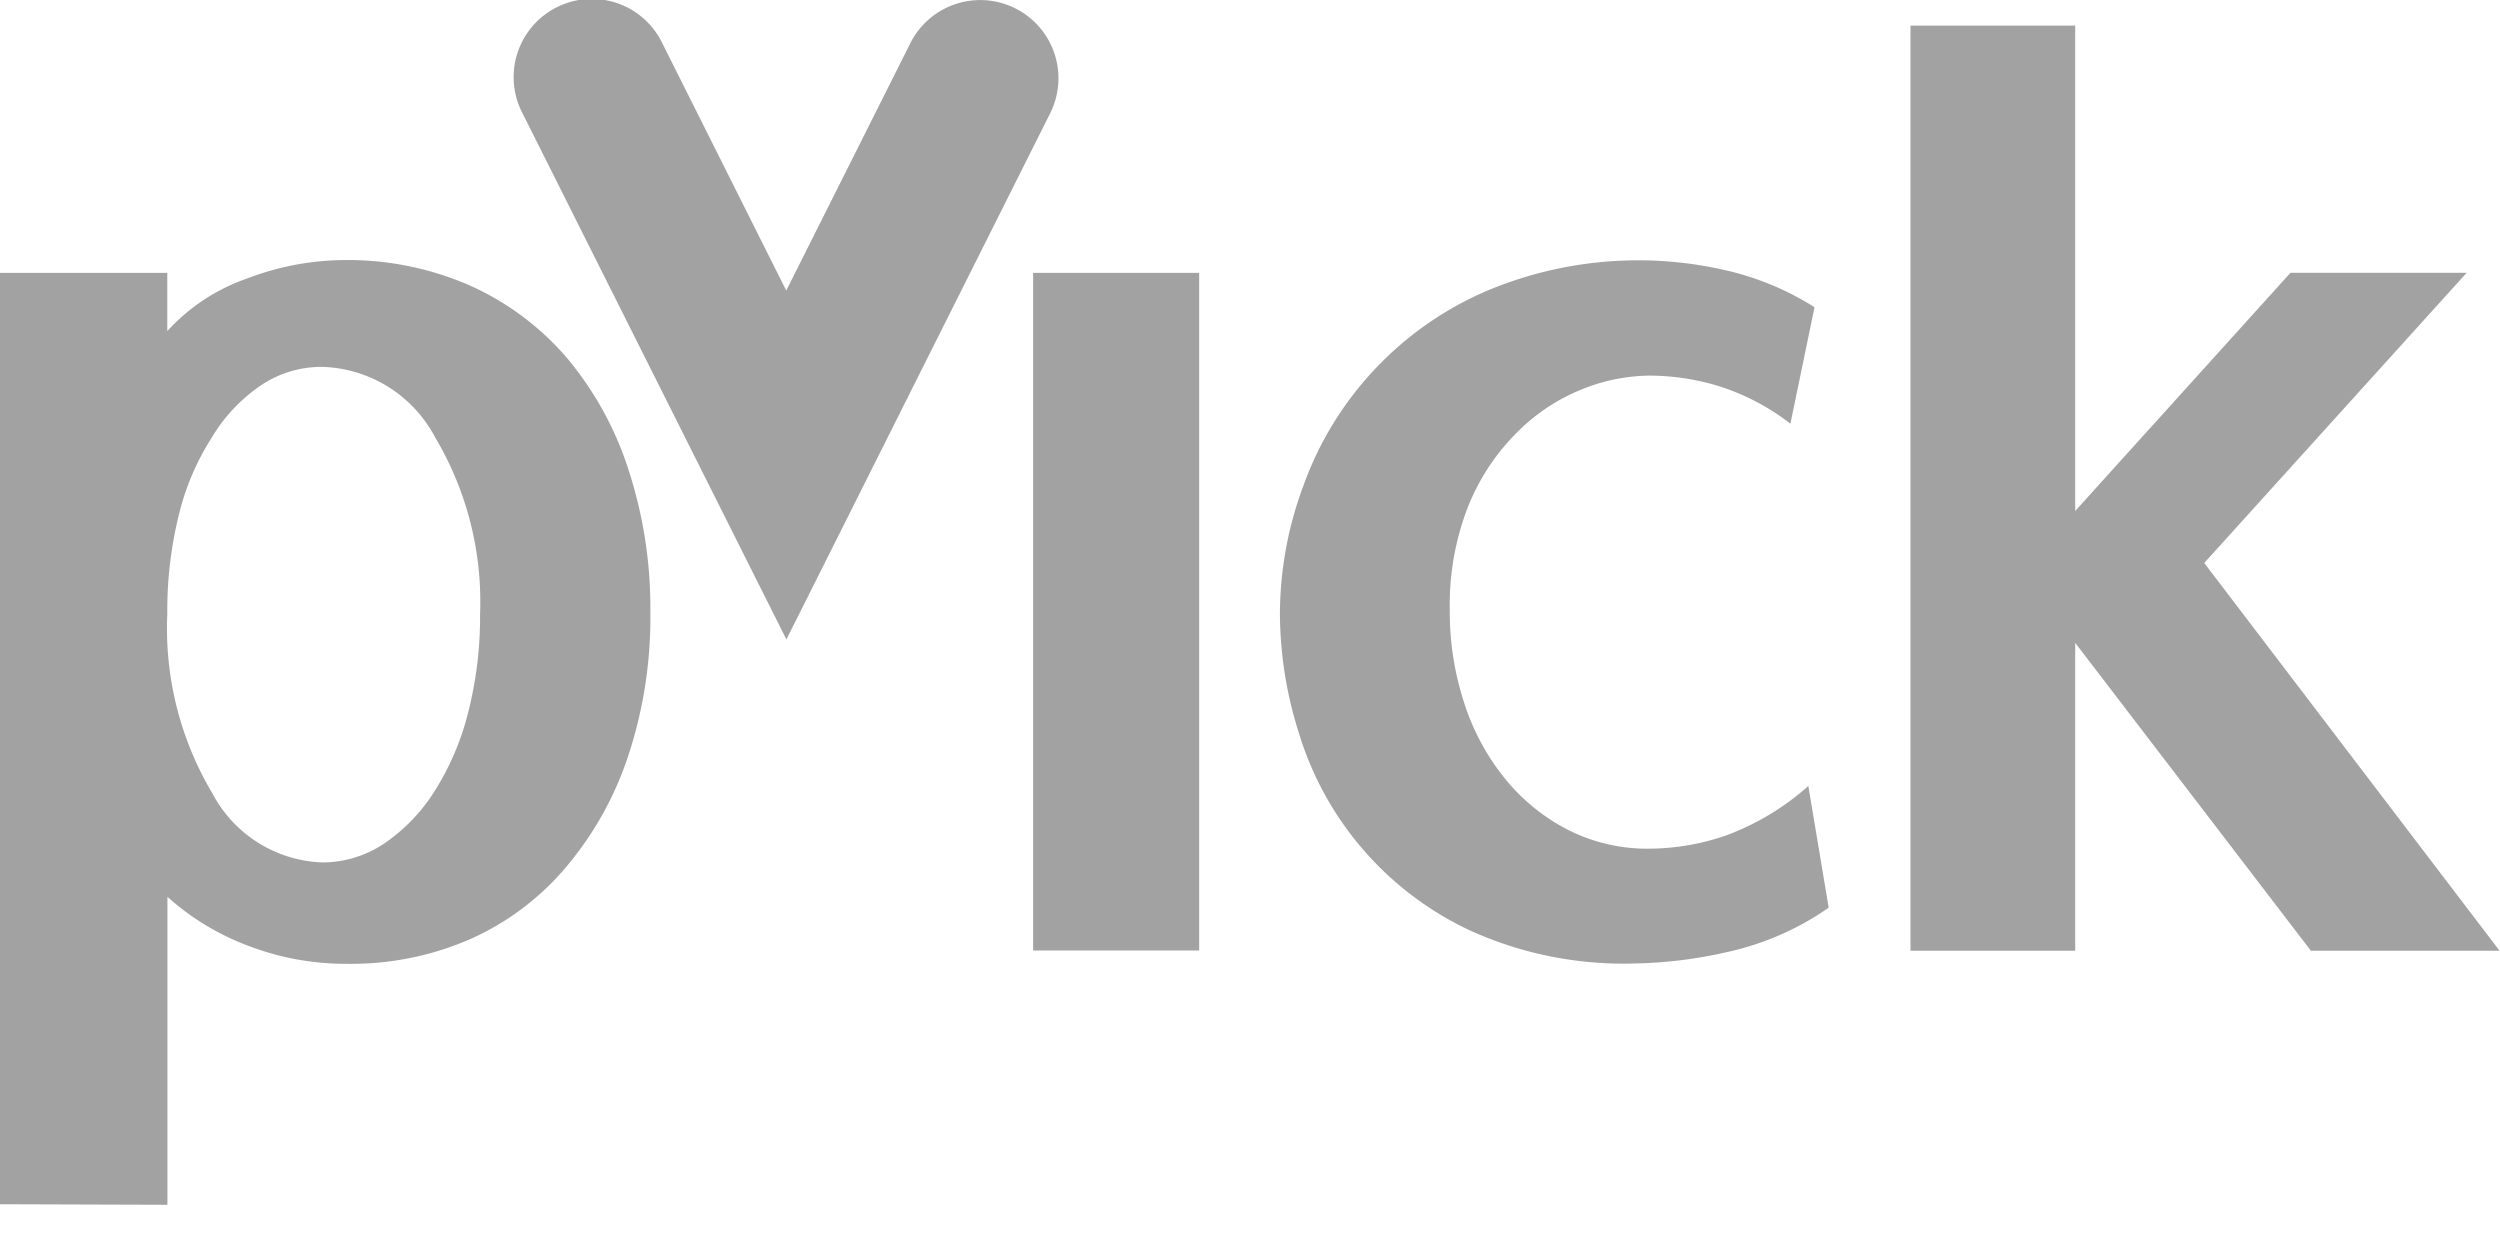 <svg xmlns="http://www.w3.org/2000/svg" width="36" height="18" viewBox="0 0 36 18">
    <defs>
        <style>
            .cls-2{fill:#a2a2a2}
        </style>
    </defs>
    <g id="ic_pick_d" transform="translate(-285.006 -389.484)">
        <path id="사각형_14210" data-name="사각형 14210" transform="translate(285.006 389.484)" style="fill:none" d="M0 0h36v18H0z"/>
        <path id="패스_12094" data-name="패스 12094" class="cls-2" d="M285.006 416.388v-13.412h2.409v.839a2.788 2.788 0 0 1 1.15-.758 3.969 3.969 0 0 1 1.387-.265 4.383 4.383 0 0 1 1.815.364 3.98 3.98 0 0 1 1.4 1.042 4.775 4.775 0 0 1 .885 1.6 6.412 6.412 0 0 1 .319 2.072 6.321 6.321 0 0 1-.319 2.062 4.815 4.815 0 0 1-.885 1.589 3.85 3.85 0 0 1-1.369 1.04 4.285 4.285 0 0 1-1.789.365 3.925 3.925 0 0 1-1.442-.265 3.642 3.642 0 0 1-1.15-.7v4.435zm2.409-8.5a4.646 4.646 0 0 0 .649 2.583 1.865 1.865 0 0 0 1.577.995 1.6 1.6 0 0 0 .9-.274 2.567 2.567 0 0 0 .721-.749 3.853 3.853 0 0 0 .484-1.131 5.566 5.566 0 0 0 .173-1.423 4.63 4.63 0 0 0-.648-2.546 1.9 1.9 0 0 0-1.633-1.013 1.565 1.565 0 0 0-.885.273 2.387 2.387 0 0 0-.7.749 3.663 3.663 0 0 0-.475 1.123 5.763 5.763 0 0 0-.163 1.409z" transform="translate(0 -9.563)"/>
        <path id="패스_12095" data-name="패스 12095" class="cls-2" d="M337.853 403.442h2.391v9.758h-2.391z" transform="translate(-37.97 -10.029)"/>
        <path id="패스_12096" data-name="패스 12096" class="cls-2" d="m358.087 410.365.293 1.753a4.084 4.084 0 0 1-1.459.638 6.467 6.467 0 0 1-1.333.165 5.342 5.342 0 0 1-2.372-.475 4.62 4.62 0 0 1-2.463-2.837 5.735 5.735 0 0 1-.275-1.707 5.313 5.313 0 0 1 .338-1.861 4.827 4.827 0 0 1 2.628-2.8 5.615 5.615 0 0 1 3.5-.291 4.11 4.11 0 0 1 1.232.521l-.347 1.677a3.328 3.328 0 0 0-1.022-.538 3.435 3.435 0 0 0-1-.154 2.651 2.651 0 0 0-1.03.218 2.761 2.761 0 0 0-.923.639 3.147 3.147 0 0 0-.675 1.05 3.886 3.886 0 0 0-.255 1.469 4.208 4.208 0 0 0 .2 1.314 3.356 3.356 0 0 0 .584 1.1 2.826 2.826 0 0 0 .911.747 2.531 2.531 0 0 0 1.187.275 3.473 3.473 0 0 0 1.076-.183 3.716 3.716 0 0 0 1.205-.72z" transform="translate(-47.041 -9.563)"/>
        <path id="패스_12097" data-name="패스 12097" class="cls-2" d="M382.734 404.122V390.8h2.372v6.989l3.1-3.43h2.537l-3.779 4.179 4.253 5.584H388.5l-3.394-4.434v4.434z" transform="translate(-70.217 -.947)"/>
        <path id="패스_12098" data-name="패스 12098" class="cls-2" d="m315.236 398.692-3.8-7.577a1.126 1.126 0 1 1 2.013-1.009l1.785 3.562 1.787-3.562a1.126 1.126 0 0 1 2.013 1.01z" transform="translate(-18.906)"/>
    </g>
</svg>
